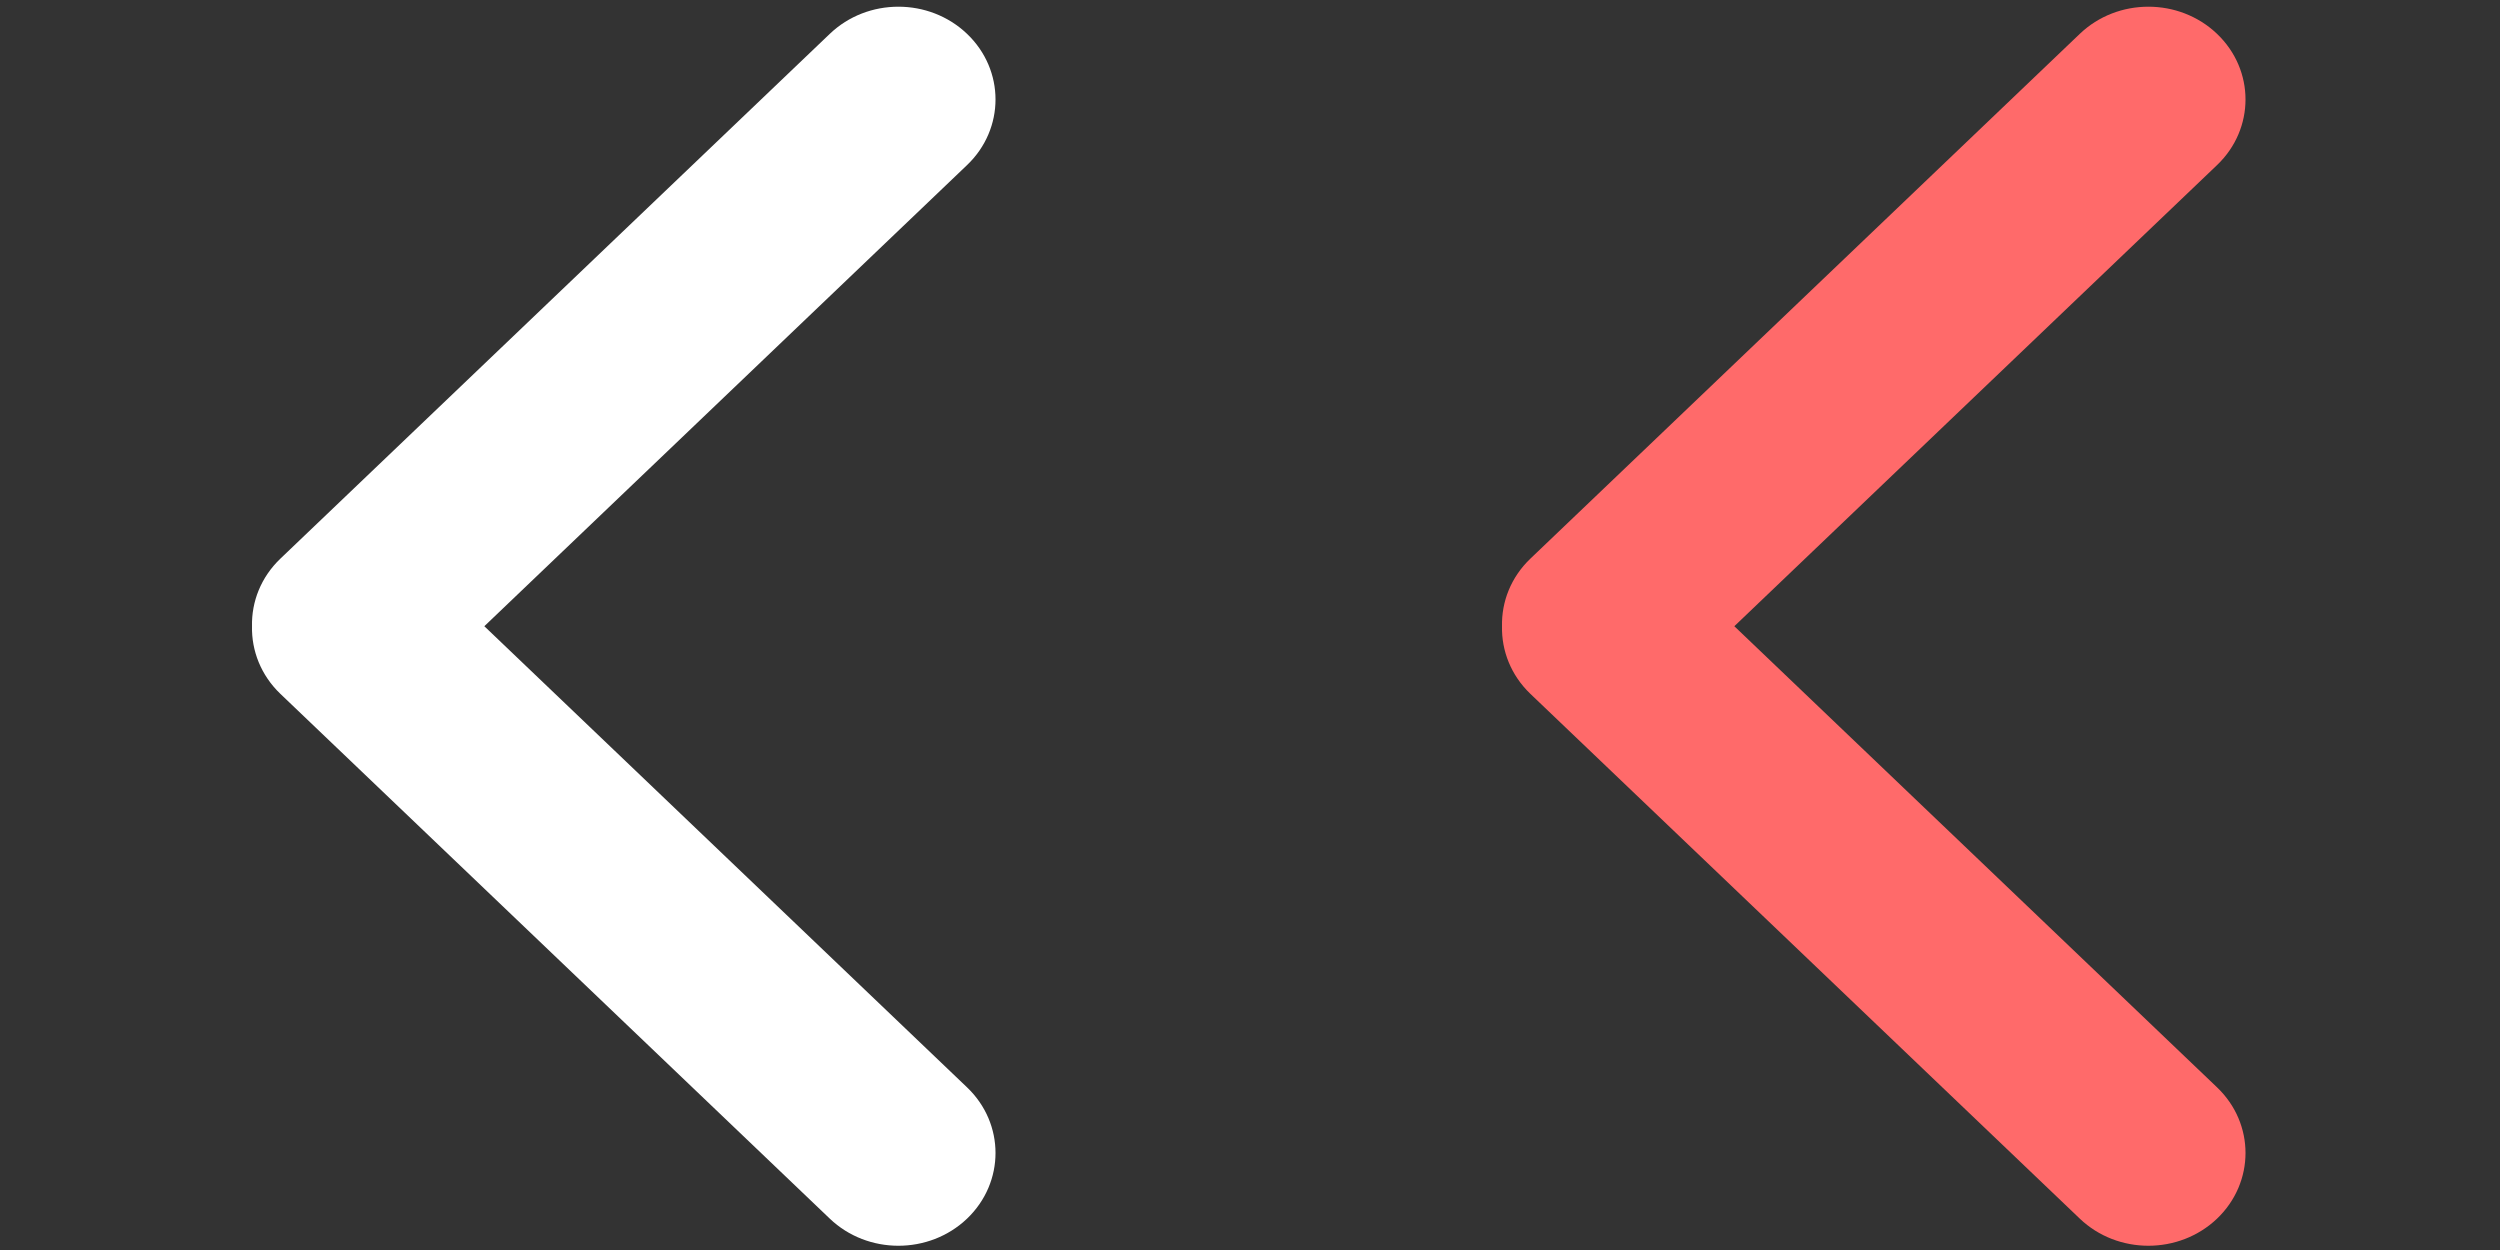 <?xml version="1.0" encoding="utf-8"?>
<!-- Generator: Adobe Illustrator 16.0.4, SVG Export Plug-In . SVG Version: 6.00 Build 0)  -->
<!DOCTYPE svg PUBLIC "-//W3C//DTD SVG 1.1//EN" "http://www.w3.org/Graphics/SVG/1.1/DTD/svg11.dtd">
<svg version="1.1" id="Layer_1" xmlns="http://www.w3.org/2000/svg" xmlns:xlink="http://www.w3.org/1999/xlink" x="0px" y="0px"
	 width="1000px" height="500px" viewBox="0 0 1000 500" enable-background="new 0 0 1000 500" xml:space="preserve">
<rect x="0" y="0" width="1000" height="500" fill="#333333" stroke="none"/>
<g>
	<g>
		<path fill="#FFFFFF" d="M193.733,250.487L386.828,66.025c15.169-14.492,15.169-37.983,0-52.477
			c-15.169-14.491-39.773-14.491-54.918,0L112.16,223.451c-7.799,7.45-11.576,17.278-11.357,27.04
			c-0.219,9.763,3.559,19.594,11.357,27.057l219.75,209.901c15.145,14.47,39.749,14.47,54.918,0
			c15.169-14.517,15.169-38.008,0-52.499L193.733,250.487z"/>
	</g>
</g>
<g>
	<g>
		<path fill="#FF6A6A" d="M693.733,250.487L886.827,66.025c15.17-14.492,15.17-37.983,0-52.477
			c-15.17-14.491-39.772-14.491-54.918,0L612.159,223.45c-7.798,7.45-11.575,17.278-11.355,27.04
			c-0.22,9.763,3.56,19.594,11.355,27.057l219.75,209.901c15.146,14.47,39.748,14.47,54.918,0c15.17-14.517,15.17-38.008,0-52.499
			L693.733,250.487z"/>
	</g>
</g>
<g id="Layer_2">
</g>
</svg>
